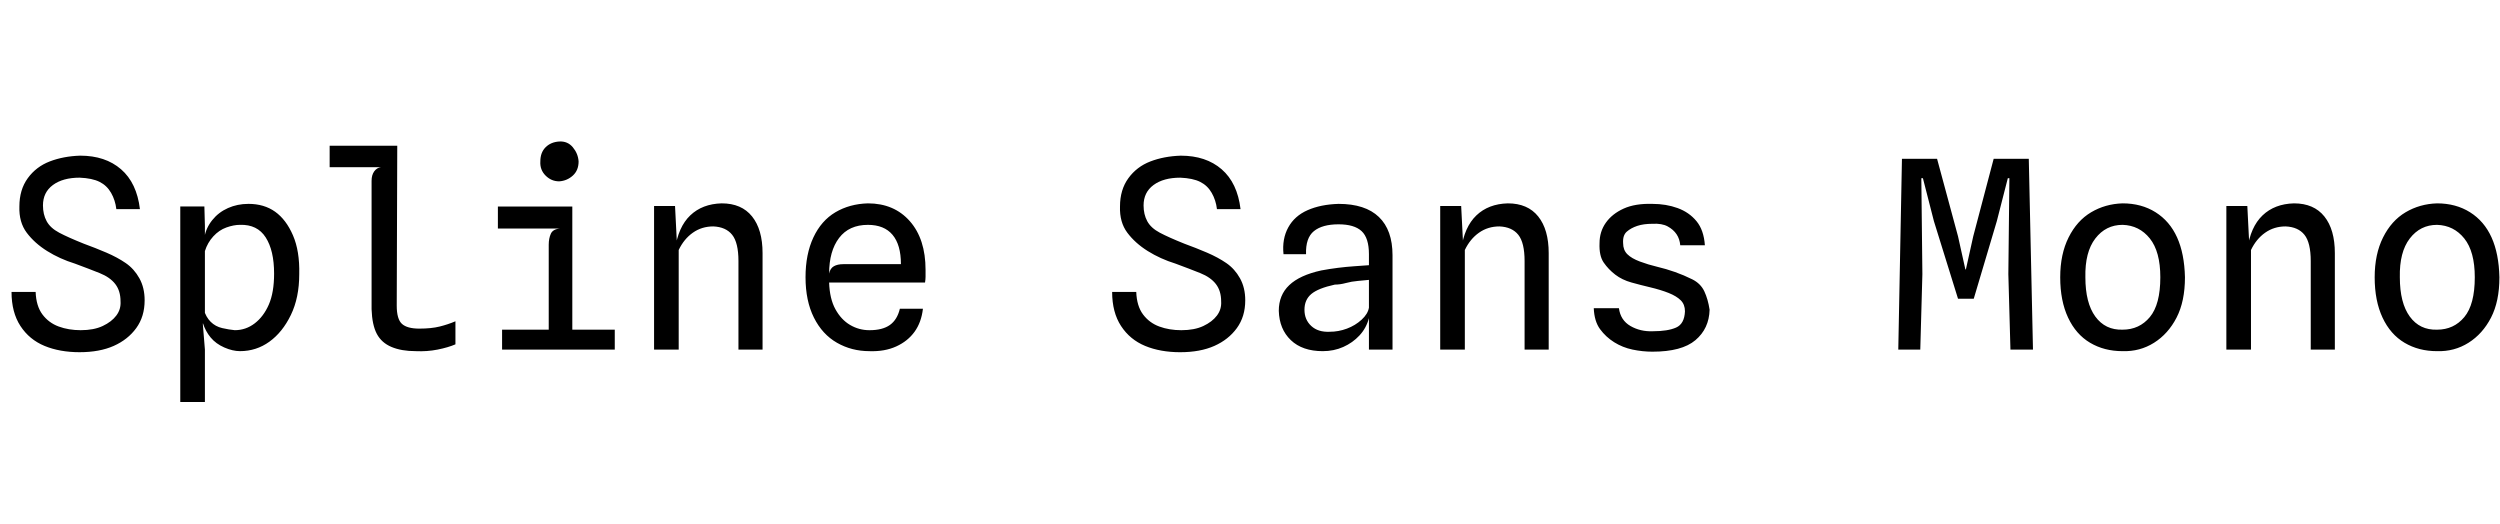 <svg id="fnt-Spline Sans Mono" viewBox="0 0 4770 1000" xmlns="http://www.w3.org/2000/svg"><path id="spline-sans-mono" class="f" d="M152 672q-38 0-67-12t-46-38-17-65h46q1 27 13 43t31 23 42 7q25 0 42-8t26-20 8-27q0-20-10-33t-30-21-47-18q-29-9-53-24t-39-35-14-50q0-32 16-54t42-32 58-11q48 0 78 26t36 76h-45q-2-17-10-31t-22-21-38-8q-32 0-51 14t-19 39q0 17 7 30t24 22 47 21q22 8 43 17t37 20 26 29 10 42q0 31-16 53t-43 34-65 12m239 95h-47v-373h46l1 37v174l-4 13 4 49v100m83-378q30 0 51 15t34 45 12 74q0 45-16 78t-41 51-56 18q-14 0-30-7t-26-19-15-28l-14-7 16-18q4 14 13 23t22 12 24 4q21 0 38-13t27-36 10-59q0-44-16-69t-49-24q-12 0-26 5t-25 17-16 28l-3-17 2-9q3-18 15-33t30-23 39-8m319 281q-27 0-46-8t-28-25-10-47v-245q0-11 5-18t13-8h-98v-41h129l-1 305q0 26 10 35t33 9q23 0 39-4t30-10v44q-14 6-34 10t-42 3m299-10h-45v-193q0-12 4-21t18-10l-22-8-2-21 47-13 0 266m81 7h-215v-38h215v38m-92-231h-131v-42h142l-11 42m-14-90q-15 0-26-11t-10-27q0-17 10-27t26-11 26 11 11 27q0 17-11 27t-26 11m228 321h-47v-274h40l5 99-5-16q6-43 29-65t60-23q38 0 58 25t20 70v184h-46v-169q0-35-12-50t-36-16q-22 0-39 12t-27 33v190m364 3q-34 0-62-16t-44-48-16-77q0-44 15-76t42-48 62-17q50 0 80 34t30 93q0 8 0 13t-1 11h-183q1 31 12 51t28 30 37 10q25 0 39-10t19-31h44q-3 26-16 44t-35 28-51 9m-77-148q2-10 9-14t18-4h110q0-37-16-56t-47-19q-36 0-55 25t-19 68m670 150q-38 0-67-12t-46-38-17-65h46q1 27 13 43t31 23 42 7q25 0 42-8t26-20 8-27q0-20-10-33t-30-21-47-18q-29-9-53-24t-39-35-14-50q0-32 16-54t42-32 58-11q48 0 78 26t36 76h-45q-2-17-10-31t-22-21-38-8q-32 0-51 14t-19 39q0 17 7 30t24 22 47 21q22 8 43 17t37 20 26 29 10 42q0 31-16 53t-43 34-65 12m272-2q-39 0-61-21t-23-56q0-30 20-49t61-28q16-3 32-5t31-3 28-2v-21q0-31-14-44t-44-13q-31 0-47 13t-15 44h-43q-3-29 9-51t37-33 59-12q51 0 77 25t26 73v180h-45l0-60q-5 19-18 33t-31 22-39 8m13-37q17 0 33-6t28-17 14-23v-53q-9 1-21 2t-23 4-21 3q-32 7-45 18t-13 30q0 19 13 31t35 11m258 34h-47v-274h40l5 99-5-16q6-43 29-65t60-23q38 0 58 25t20 70v184h-46v-169q0-35-12-50t-36-16q-22 0-39 12t-27 33v190m358 4q-19 0-38-4t-35-14-27-25-12-40h48q3 23 22 34t43 10q28 0 44-7t17-31q0-13-8-21t-23-14-36-11q-17-4-35-9t-31-15-22-23-8-37q0-22 12-39t34-27 55-9q26 0 48 8t36 25 16 46h-47q-1-12-7-21t-17-15-29-5q-17 0-29 4t-20 11-7 22q0 13 8 21t24 14 33 10q17 4 34 10t33 14 23 23 10 35q-1 36-27 58t-82 22m511-4h-42l7-364h67l40 148 14 63h1l14-63 39-148h67l8 364h-43l-4-144 2-183h-3l-21 82-44 148h-30l-46-148-21-82h-3l2 183-4 144m386 3q-35 0-62-16t-42-48-15-77q0-44 16-76t43-48 60-17q36 0 63 17t41 48 15 76q0 46-16 77t-43 48-60 16m0-41q32 0 52-24t20-76q0-49-20-74t-52-26q-32 0-52 26t-19 74q0 49 19 75t52 25m245 38h-47v-274h40l5 99-5-16q6-43 29-65t60-23q38 0 58 25t20 70v184h-46v-169q0-35-12-50t-36-16q-22 0-39 12t-27 33v190m355 3q-35 0-62-16t-42-48-15-77q0-44 16-76t43-48 60-17q36 0 63 17t41 48 15 76q0 46-16 77t-43 48-60 16m0-41q32 0 52-24t20-76q0-49-20-74t-52-26q-32 0-52 26t-19 74q0 49 19 75t52 25" />
</svg>